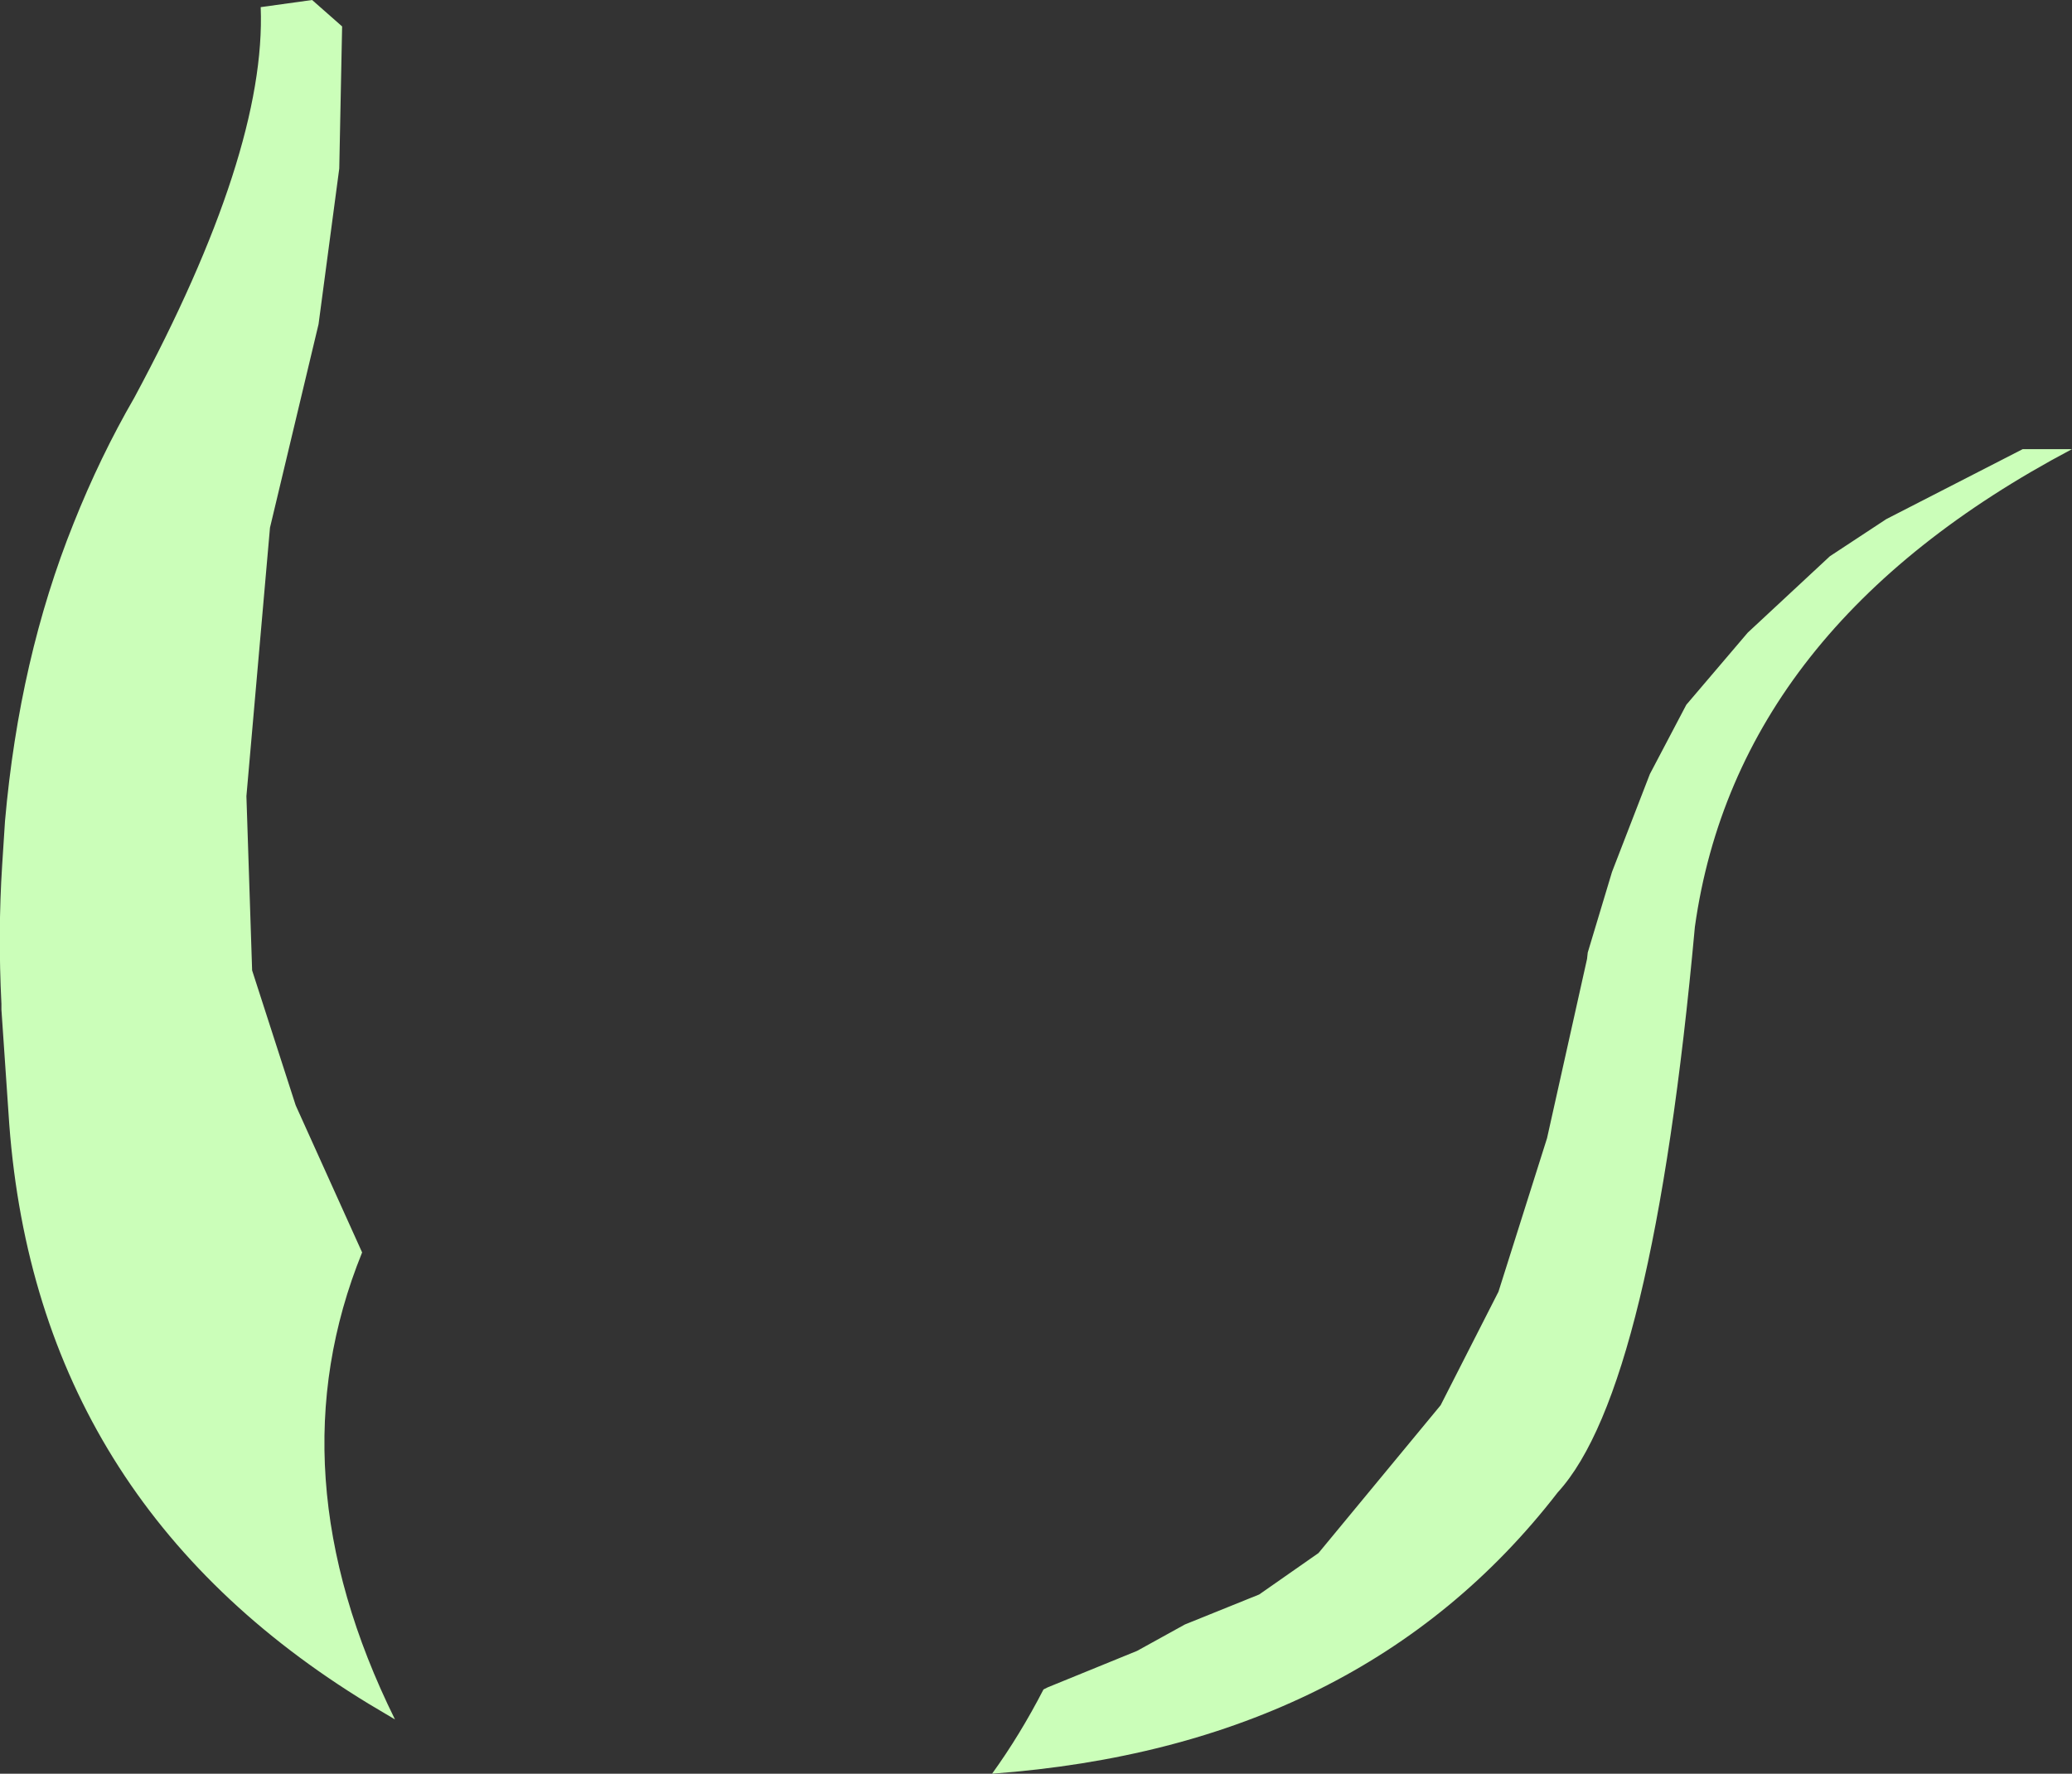 <?xml version="1.0" encoding="UTF-8" standalone="no"?>
<svg xmlns:xlink="http://www.w3.org/1999/xlink" height="124.2px" width="145.05px" xmlns="http://www.w3.org/2000/svg">
  <rect width="100%" height="100%" fill="#333333" stroke="none"/>
  <g transform="matrix(1.0, 0.0, 0.0, 1.0, 72.5, 62.1)">
    <path d="M69.1 -30.65 L71.95 -30.65 72.55 -30.65 Q49.1 -18.25 46.15 2.8 43.2 35.15 36.55 42.4 22.8 60.2 -3.05 62.1 -1.1 59.4 0.55 56.2 L0.85 56.05 7.1 53.5 10.45 51.65 15.65 49.55 19.8 46.65 28.35 36.3 32.4 28.35 35.8 17.6 38.6 5.05 38.65 4.6 40.35 -1.05 43.0 -7.9 45.55 -12.75 49.85 -17.8 55.6 -23.15 59.55 -25.75 69.1 -30.65 M-48.55 -60.25 L-48.75 -50.3 -50.2 -39.4 -53.6 -25.15 -55.25 -6.35 -54.85 5.85 -51.8 15.3 -47.15 25.6 Q-53.4 41.0 -44.85 58.3 L-46.7 57.2 Q-69.85 43.1 -71.85 16.65 L-72.4 8.6 -72.4 8.2 Q-72.65 3.2 -72.35 -1.5 L-72.15 -4.6 Q-71.15 -16.0 -67.35 -25.45 -65.5 -30.1 -63.1 -34.25 -53.85 -51.45 -54.25 -61.6 L-50.65 -62.1 -48.55 -60.25" fill="#cbfeb9" fill-rule="evenodd" stroke="none"/>
  </g>
</svg>
